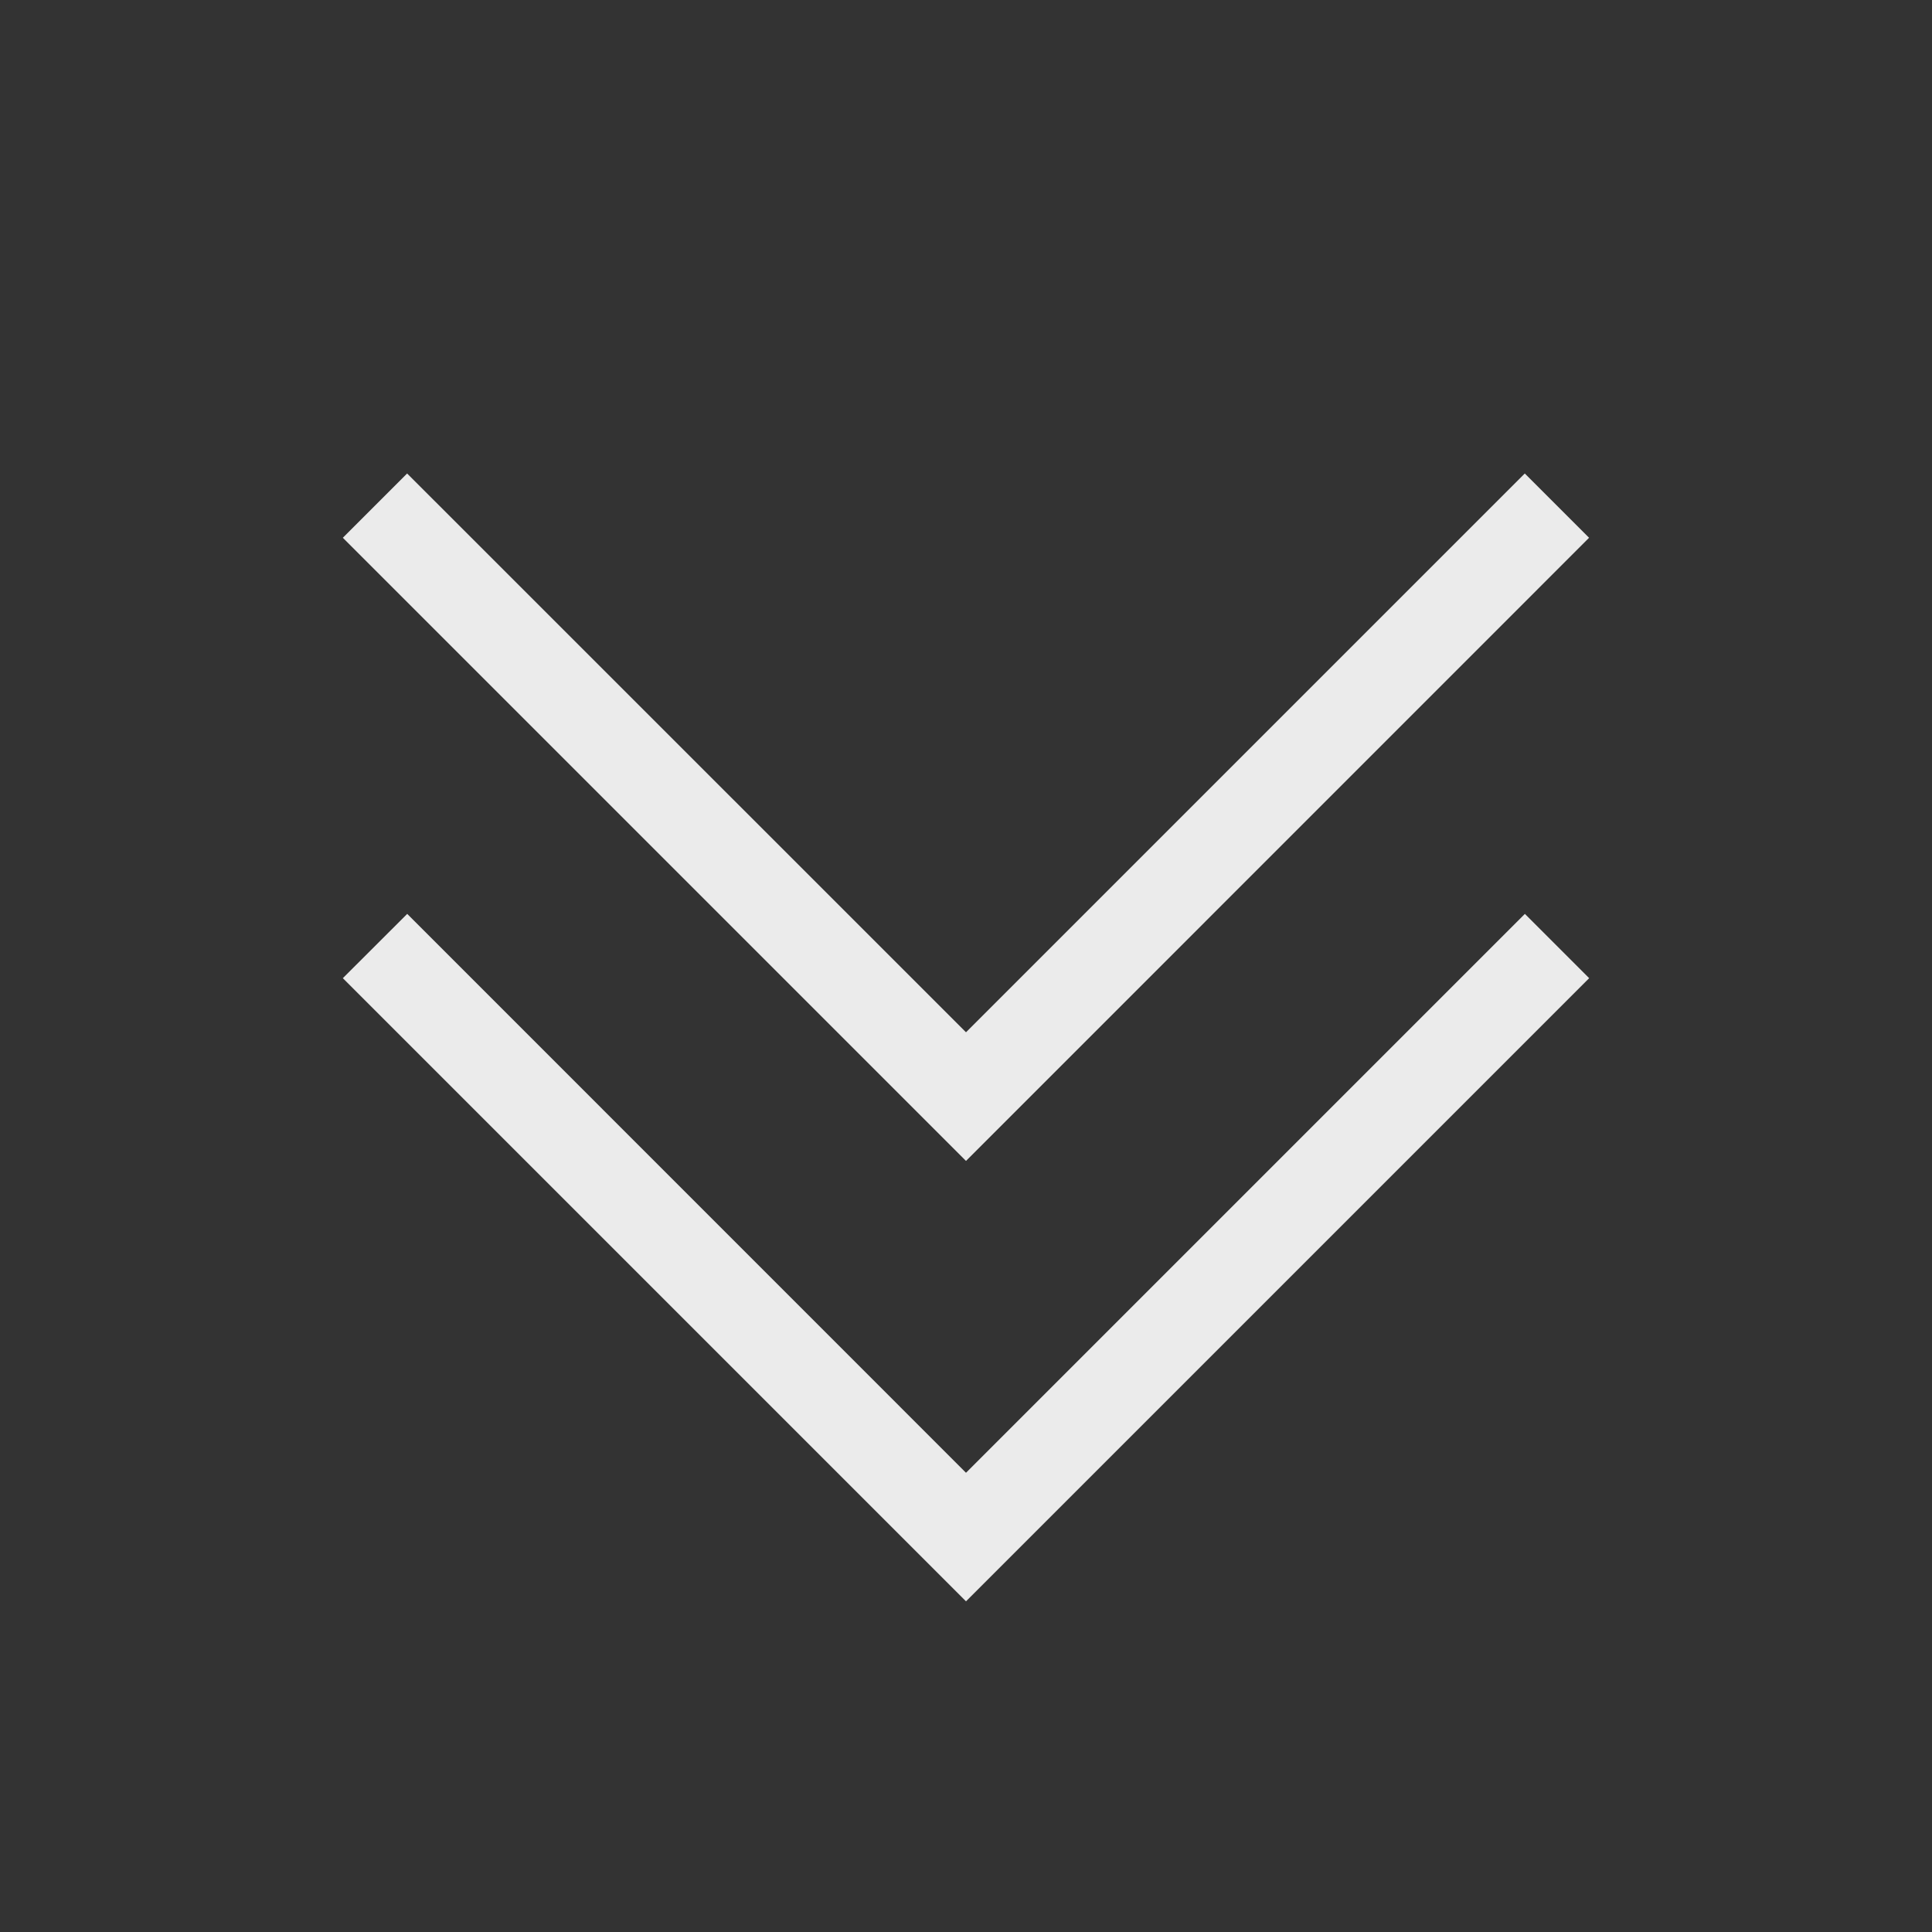 <!-- Generated by IcoMoon.io -->
<svg version="1.1" xmlns="http://www.w3.org/2000/svg" width="40" height="40" viewBox="0 0 40 40">
<rect x="0" y="0" width="40" height="40" fill="#333333" stroke="none"/>
<title>th-angle-double-down</title>
<path fill="#ebebeb" d="M20 24.036l-12.902-12.902 1.331-1.331 11.571 11.569 11.569-11.569 1.331 1.331-12.9 12.902zM20 30.492l-11.569-11.571-1.333 1.331 12.902 12.902 12.902-12.902-1.331-1.331-11.571 11.571z"></path>
</svg>
